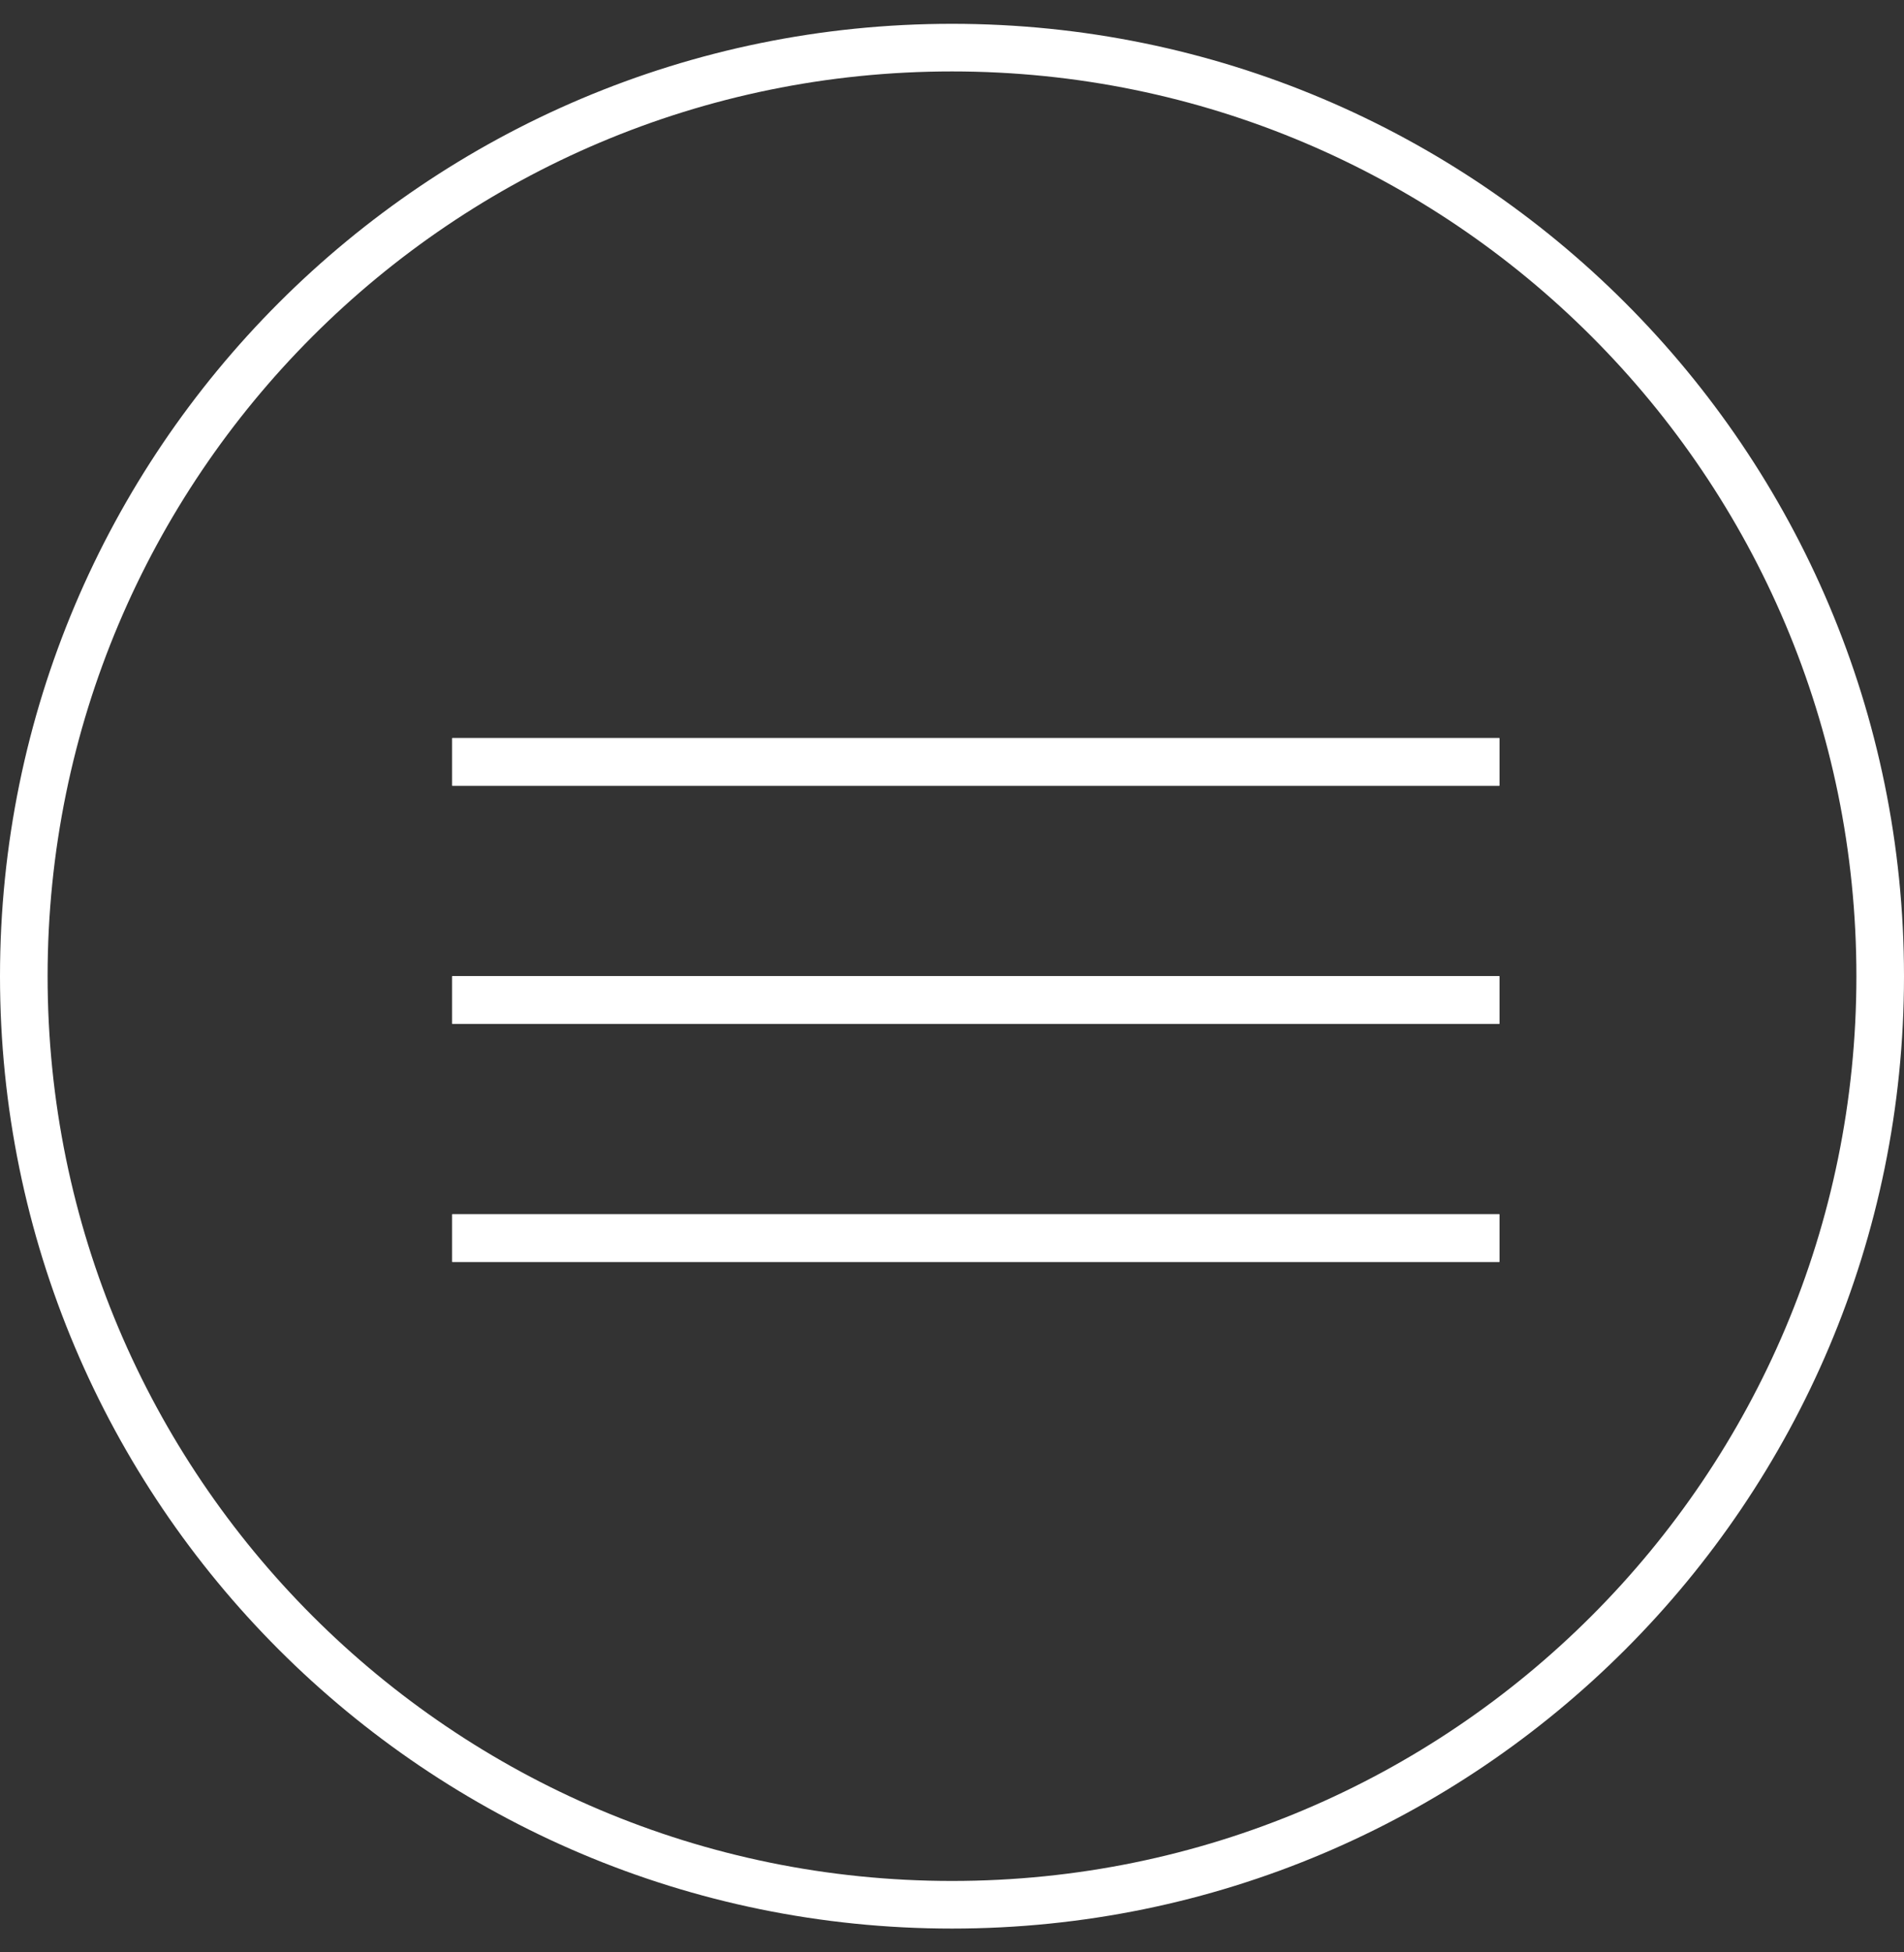 <svg width="40" height="41" viewBox="0 0 40 41" fill="none" xmlns="http://www.w3.org/2000/svg">
<rect x="0" y="0" width="40" height="41" fill="#333333" stroke="none"/>
<g clip-path="url(#clip0_35_1914)">
<path d="M20 40C30.77 40 39.5 31.27 39.5 20.5C39.5 9.73 30.77 1 20 1C9.23 1 0.5 9.73 0.5 20.5C0.5 31.27 9.23 40 20 40Z" stroke="white"/>
<path d="M9.5 16H31.5" stroke="white" stroke-dasharray="22 22"/>
<path d="M9.5 16H31.5" stroke="white" stroke-dasharray="22 22"/>
<path d="M9.5 21H31.5" stroke="white" stroke-dasharray="22 22"/>
<path d="M9.5 21H31.5" stroke="white" stroke-dasharray="22 22"/>
<path d="M9.5 26H31.5" stroke="white" stroke-dasharray="22 22"/>
<path d="M9.5 26H31.5" stroke="white" stroke-dasharray="22 22"/>
</g>
<defs>
<clipPath id="clip0_35_1914">
<rect width="40" height="40" fill="white" transform="translate(0 0.5)"/>
</clipPath>
</defs>
</svg>

